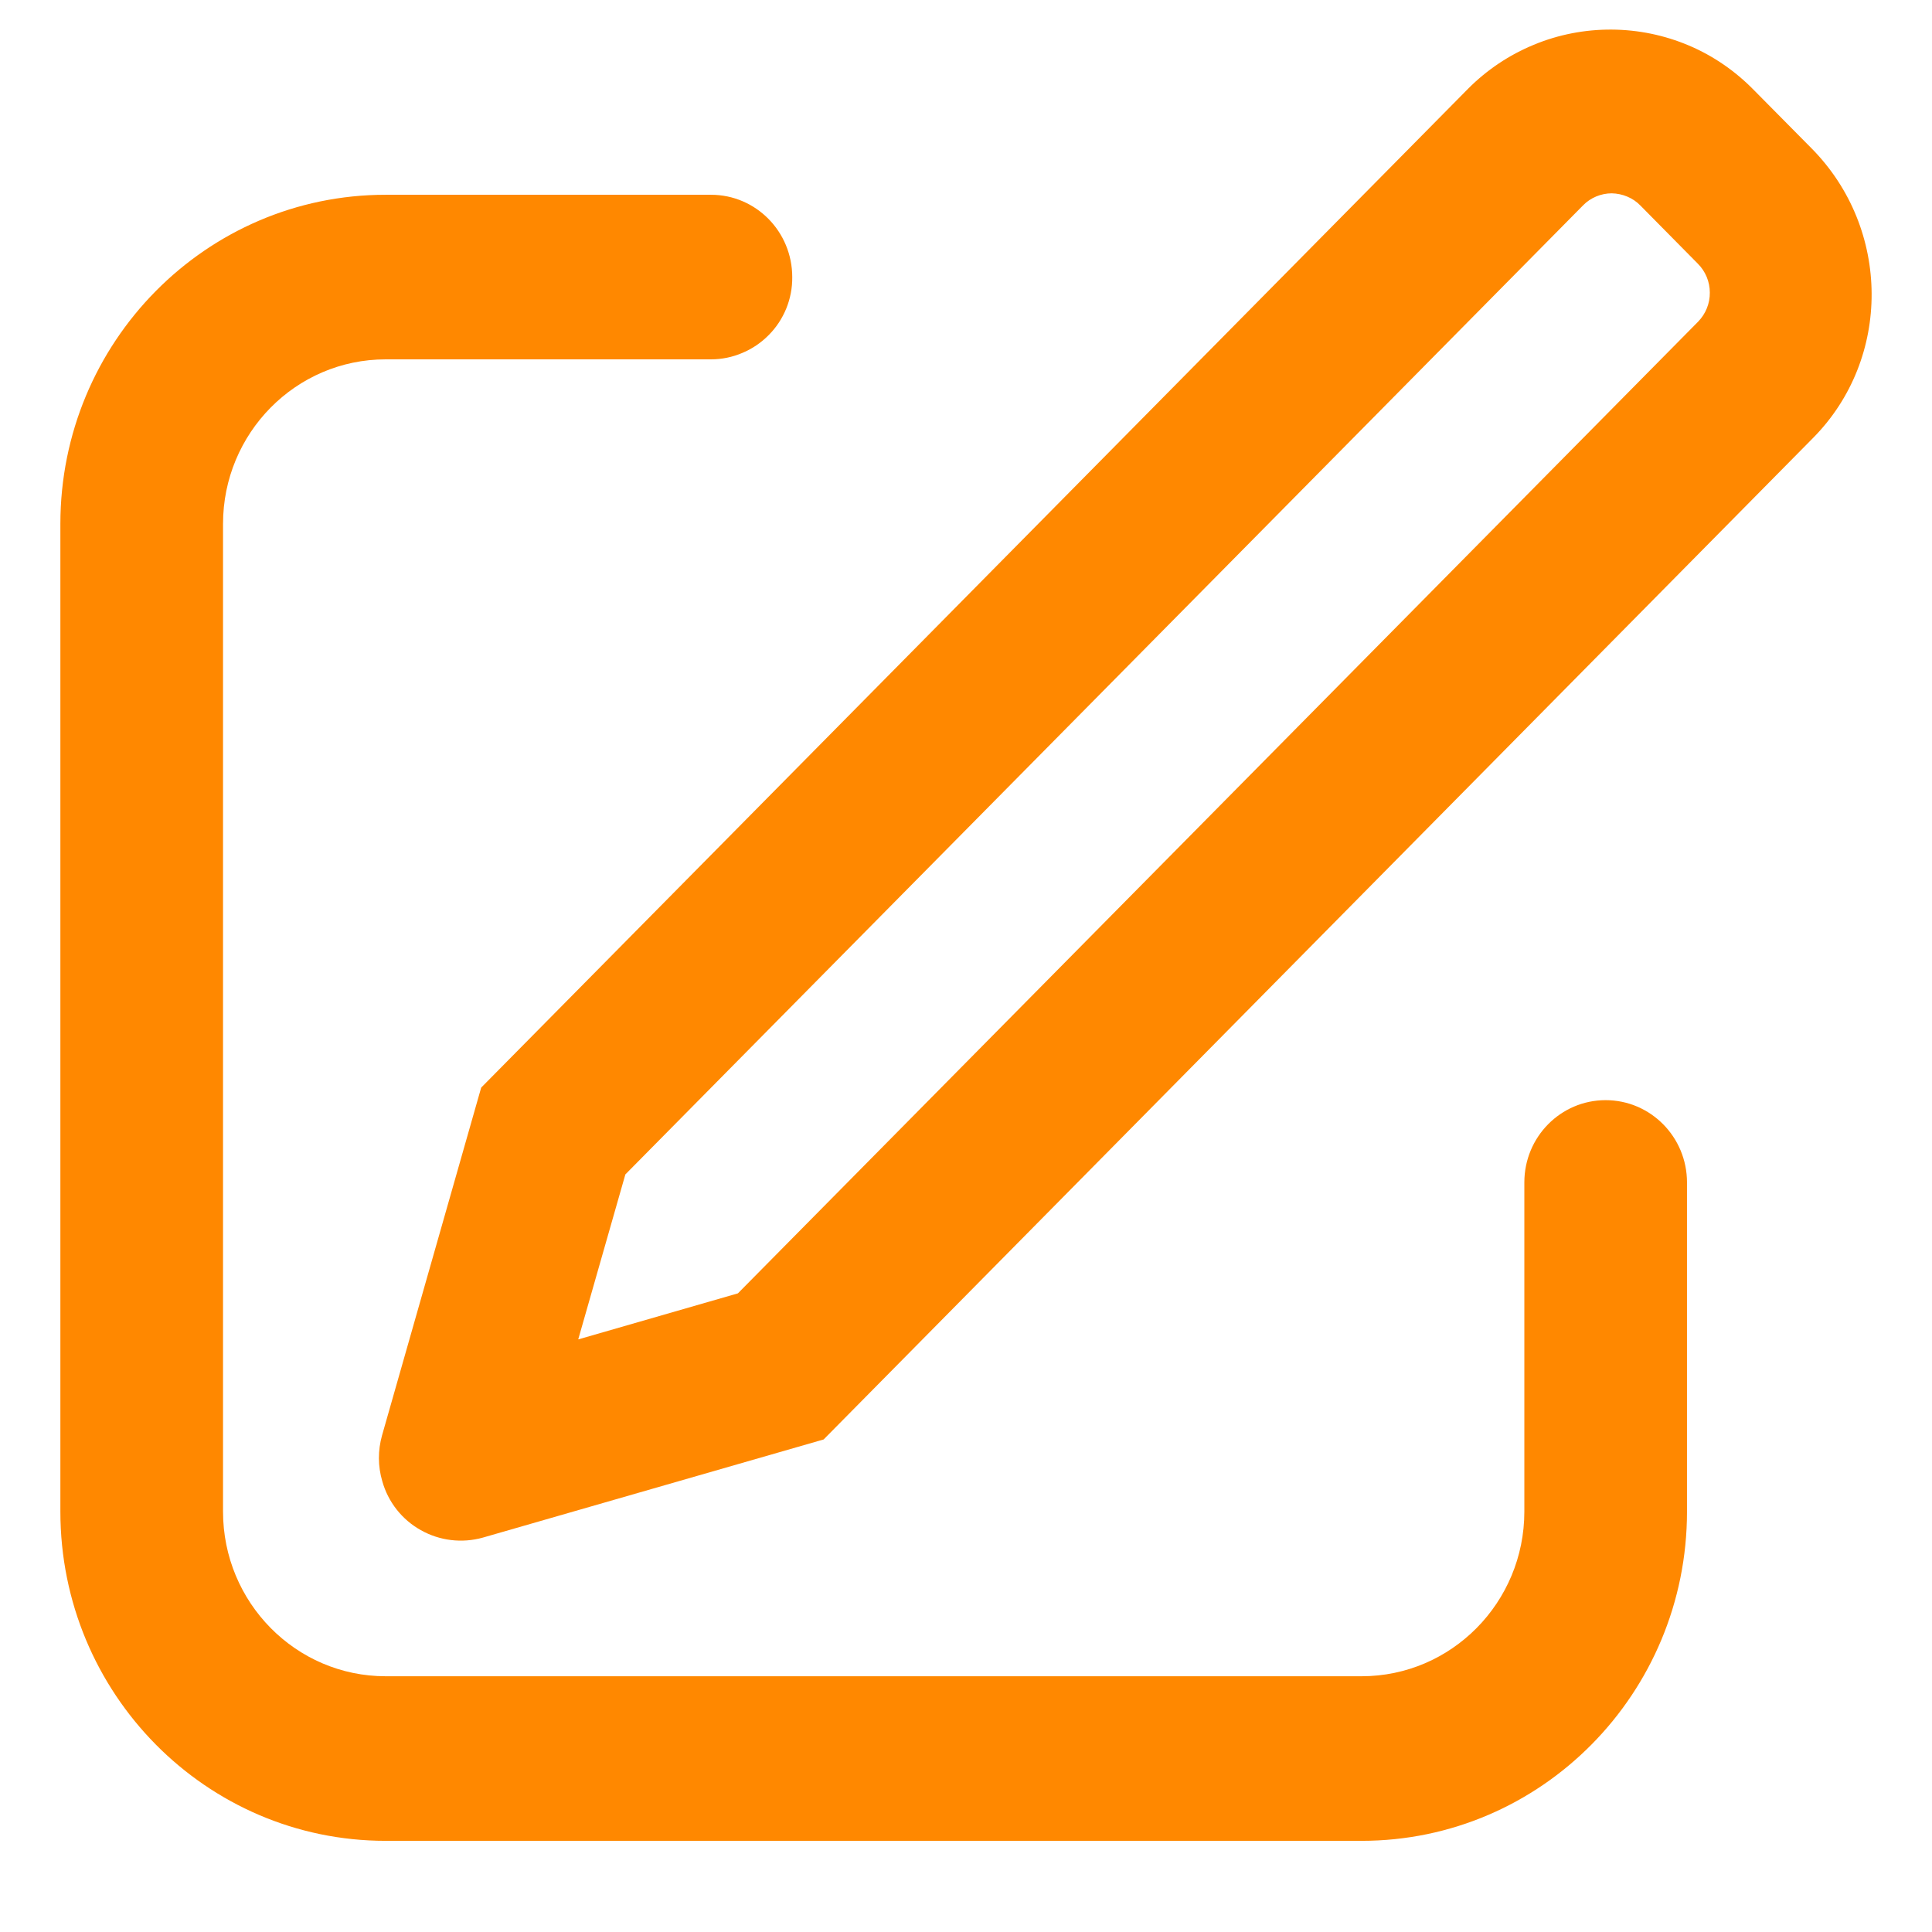 <svg width="16" height="16" viewBox="0 0 16 16" fill="none" xmlns="http://www.w3.org/2000/svg">
<path d="M4.79 11.092L6.111 10.711L14.063 2.664C14.126 2.599 14.161 2.513 14.16 2.423C14.16 2.333 14.124 2.247 14.061 2.184L13.585 1.702C13.554 1.67 13.517 1.645 13.476 1.628C13.436 1.611 13.392 1.602 13.348 1.601C13.304 1.601 13.26 1.61 13.219 1.627C13.179 1.644 13.142 1.668 13.111 1.7L5.179 9.726L4.789 11.091L4.79 11.092ZM14.527 0.748L15.004 1.23C15.661 1.896 15.666 2.969 15.015 3.627L6.821 11.921L3.998 12.734C3.826 12.782 3.641 12.76 3.485 12.672C3.329 12.585 3.214 12.439 3.166 12.267C3.129 12.143 3.129 12.011 3.164 11.887L3.985 9.007L12.158 0.735C12.313 0.579 12.498 0.455 12.702 0.371C12.906 0.286 13.125 0.244 13.345 0.245C13.566 0.246 13.784 0.291 13.987 0.377C14.19 0.463 14.373 0.59 14.527 0.748ZM5.888 1.613C6.26 1.613 6.561 1.918 6.561 2.295C6.562 2.384 6.545 2.472 6.512 2.554C6.478 2.637 6.429 2.712 6.366 2.775C6.304 2.838 6.229 2.889 6.147 2.923C6.065 2.958 5.977 2.976 5.888 2.976H3.194C2.45 2.976 1.847 3.587 1.847 4.339V12.518C1.847 13.271 2.45 13.882 3.194 13.882H11.276C12.02 13.882 12.624 13.271 12.624 12.518V9.792C12.624 9.416 12.925 9.111 13.297 9.111C13.669 9.111 13.971 9.416 13.971 9.793V12.518C13.971 14.024 12.764 15.245 11.276 15.245H3.194C1.706 15.245 0.5 14.024 0.5 12.518V4.339C0.5 2.834 1.706 1.613 3.194 1.613H5.888Z" fill="#FF8800"/>
</svg>
